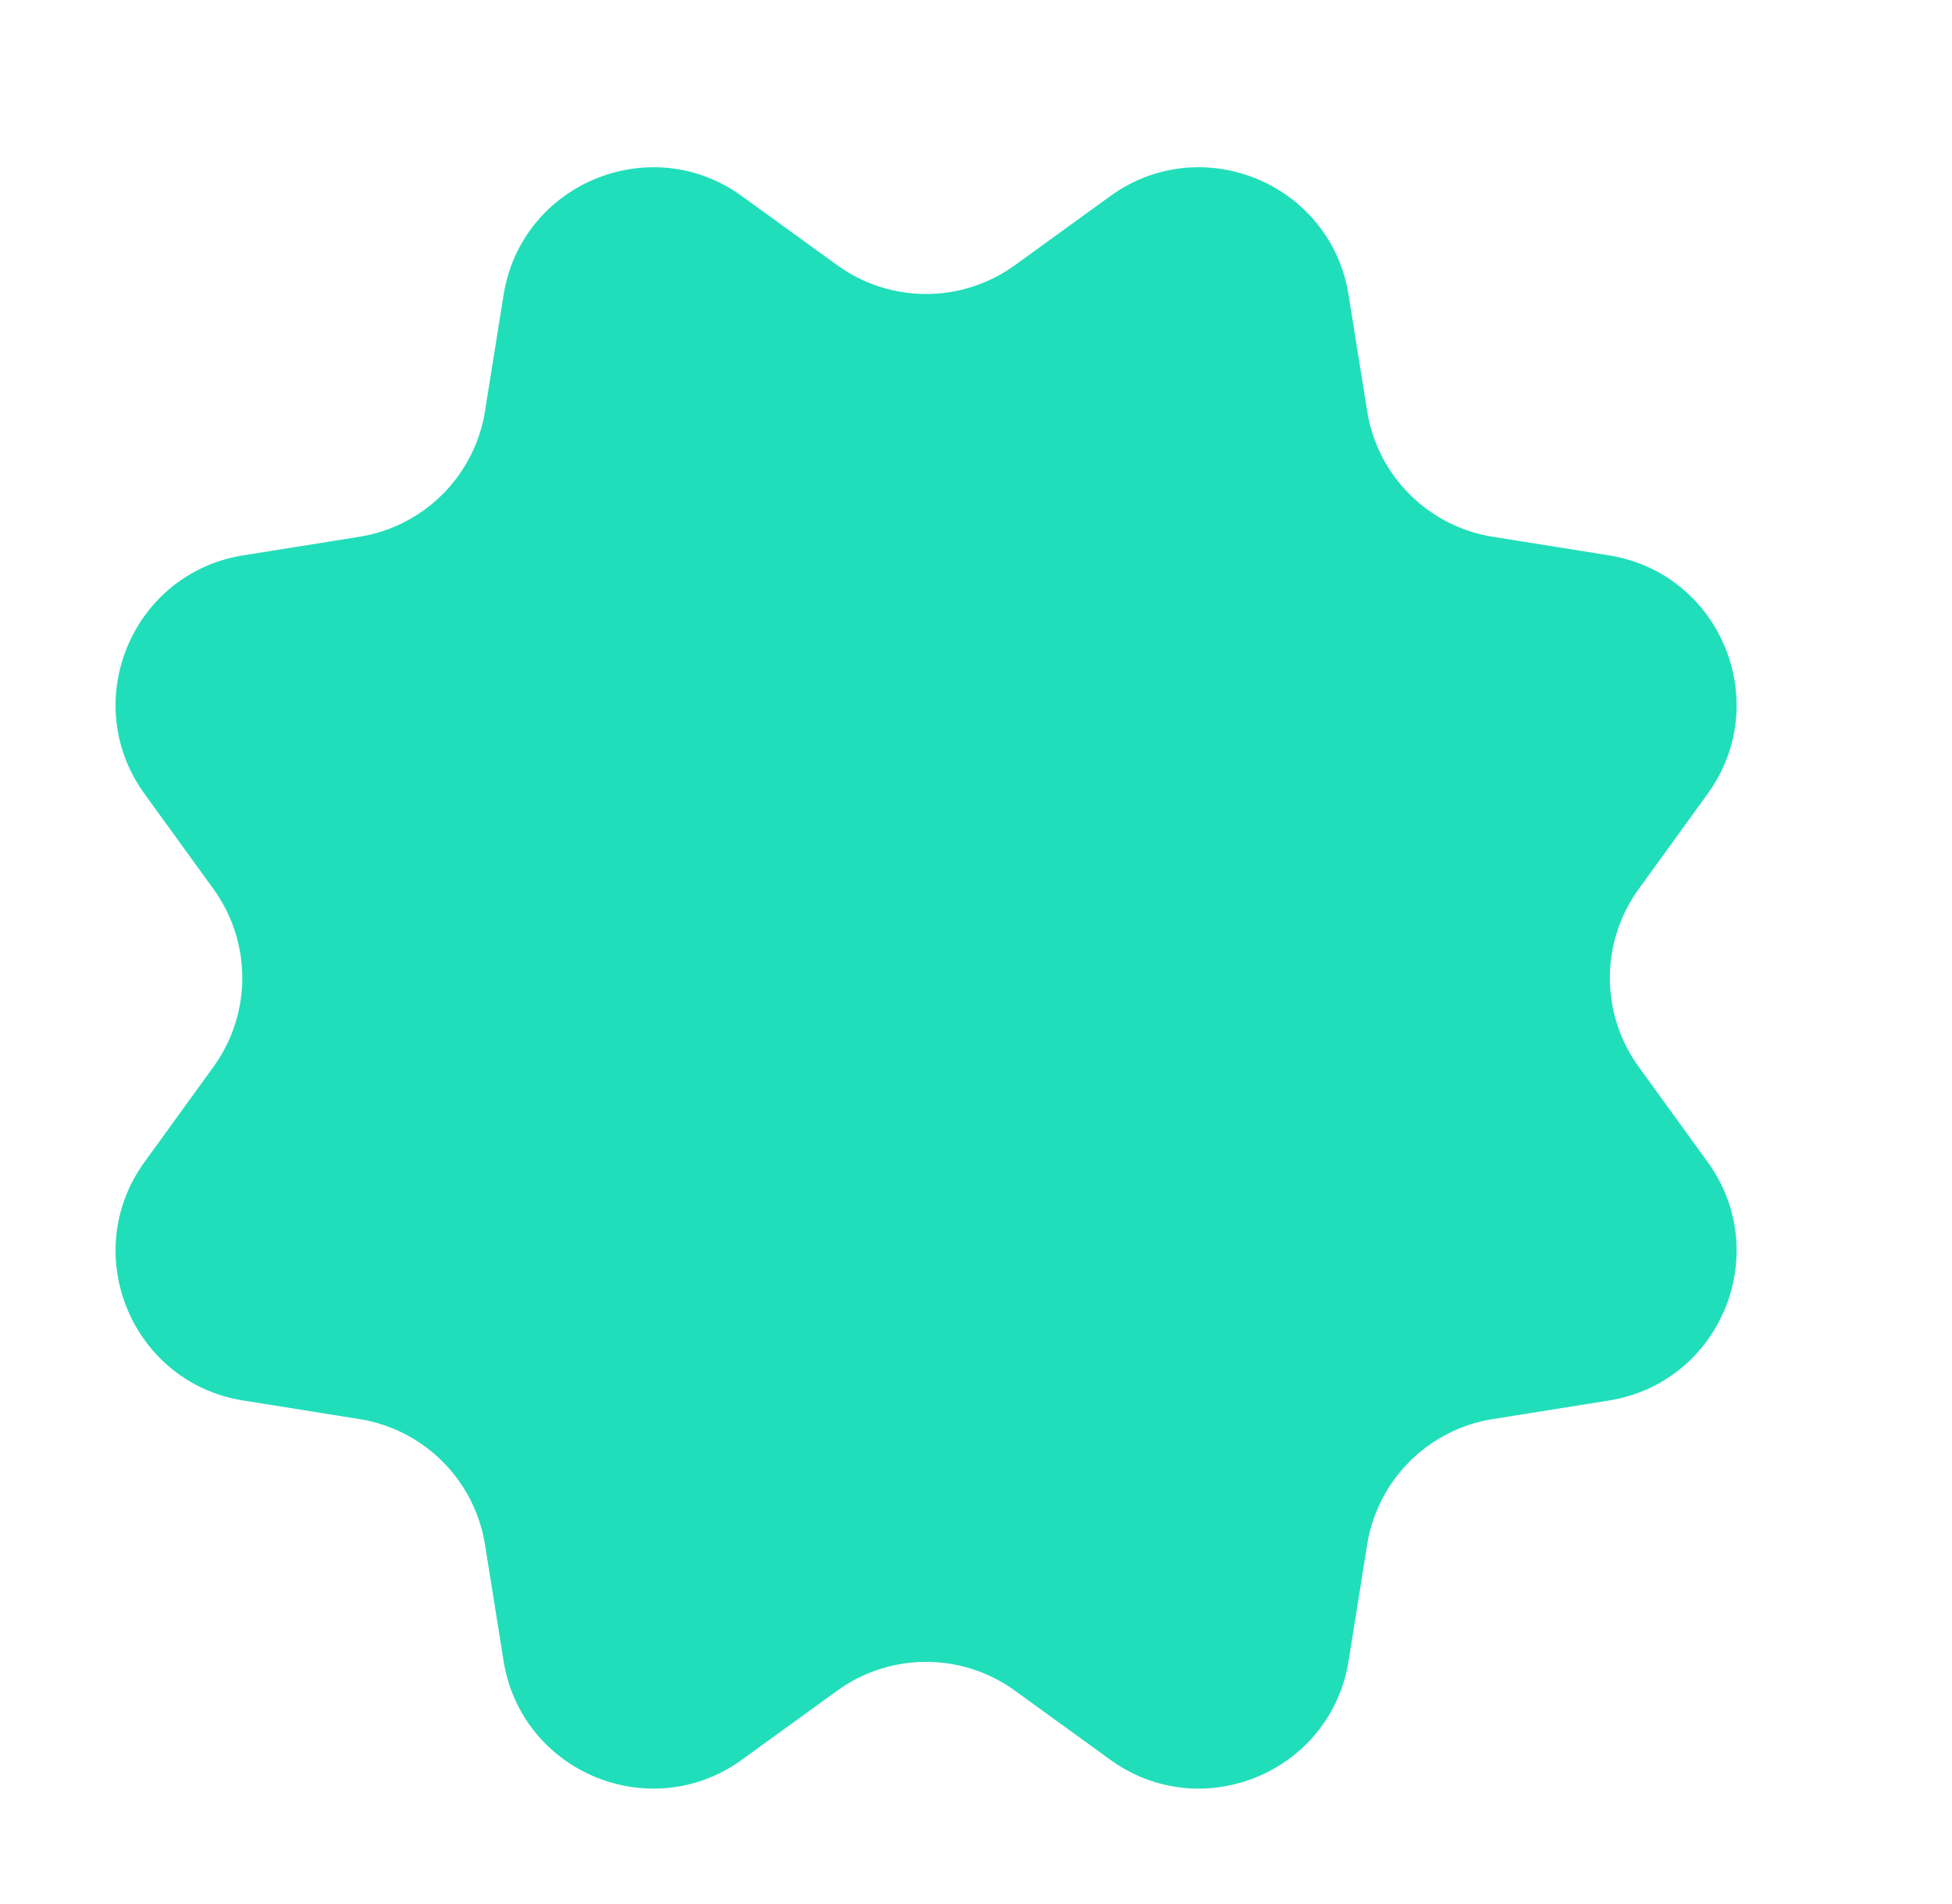 <svg xmlns="http://www.w3.org/2000/svg" width="567" height="553" viewBox="0 0 567 553"><path d="M322.466,41.976c26.562-19.238,64.078-3.7,69.257,28.687l5.392,33.72a44,44,0,0,0,36.5,36.5l33.72,5.392c32.386,5.179,47.926,42.695,28.687,69.257l-20.031,27.657a44,44,0,0,0,0,51.619l20.031,27.657c19.238,26.562,3.7,64.078-28.687,69.257l-33.72,5.392a44,44,0,0,0-36.5,36.5l-5.392,33.72c-5.179,32.386-42.695,47.926-69.257,28.687l-27.657-20.031a44,44,0,0,0-51.619,0l-27.657,20.031c-26.562,19.238-64.078,3.7-69.257-28.687l-5.392-33.72a44,44,0,0,0-36.5-36.5l-33.72-5.392c-32.386-5.179-47.926-42.695-28.687-69.257l20.031-27.657a44,44,0,0,0,0-51.619L41.976,215.534c-19.238-26.562-3.7-64.078,28.687-69.257l33.72-5.392a44,44,0,0,0,36.5-36.5l5.392-33.72c5.179-32.386,42.695-47.926,69.257-28.687l27.657,20.031a44,44,0,0,0,51.619,0Z" transform="translate(0 15)" fill="#21deba"/><g transform="translate(29)" fill="none"><path d="M322.466,41.976c26.562-19.238,64.078-3.7,69.257,28.687l5.392,33.72a44,44,0,0,0,36.5,36.5l33.72,5.392c32.386,5.179,47.926,42.695,28.687,69.257l-20.031,27.657a44,44,0,0,0,0,51.619l20.031,27.657c19.238,26.562,3.7,64.078-28.687,69.257l-33.72,5.392a44,44,0,0,0-36.5,36.5l-5.392,33.72c-5.179,32.386-42.695,47.926-69.257,28.687l-27.657-20.031a44,44,0,0,0-51.619,0l-27.657,20.031c-26.562,19.238-64.078,3.7-69.257-28.687l-5.392-33.72a44,44,0,0,0-36.5-36.5l-33.72-5.392c-32.386-5.179-47.926-42.695-28.687-69.257l20.031-27.657a44,44,0,0,0,0-51.619L41.976,215.534c-19.238-26.562-3.7-64.078,28.687-69.257l33.72-5.392a44,44,0,0,0,36.5-36.5l5.392-33.72c5.179-32.386,42.695-47.926,69.257-28.687l27.657,20.031a44,44,0,0,0,51.619,0Z" stroke="none"/><path d="M 189.861 37.568 C 180.583 37.569 171.499 40.816 164.281 46.711 C 160.616 49.704 157.558 53.274 155.19 57.321 C 152.698 61.58 151.028 66.282 150.226 71.295 L 144.834 105.016 C 144.028 110.052 142.439 114.898 140.11 119.418 C 137.834 123.834 134.896 127.858 131.377 131.377 C 127.858 134.896 123.834 137.834 119.418 140.11 C 114.898 142.439 110.052 144.028 105.016 144.834 L 71.295 150.226 C 67.694 150.802 64.226 151.835 60.989 153.296 C 57.886 154.696 54.977 156.496 52.342 158.646 C 47.249 162.803 43.208 168.256 40.656 174.417 C 38.105 180.578 37.106 187.291 37.768 193.832 C 38.111 197.215 38.895 200.545 40.099 203.729 C 41.355 207.051 43.077 210.234 45.216 213.187 L 65.247 240.844 C 68.239 244.975 70.541 249.526 72.091 254.368 C 73.604 259.1 74.372 264.023 74.372 269 C 74.372 273.977 73.604 278.9 72.091 283.632 C 70.541 288.474 68.239 293.025 65.247 297.156 L 45.216 324.813 C 43.077 327.766 41.355 330.948 40.099 334.271 C 38.895 337.455 38.111 340.785 37.768 344.168 C 37.106 350.709 38.105 357.422 40.656 363.583 C 43.208 369.744 47.249 375.197 52.342 379.354 C 54.977 381.504 57.886 383.304 60.989 384.704 C 64.226 386.165 67.694 387.198 71.295 387.774 L 105.016 393.166 C 110.052 393.972 114.898 395.561 119.418 397.89 C 123.834 400.165 127.858 403.104 131.377 406.623 C 134.896 410.142 137.834 414.166 140.11 418.582 C 142.439 423.102 144.028 427.948 144.834 432.984 L 150.226 466.705 C 151.028 471.719 152.698 476.421 155.19 480.68 C 157.557 484.728 160.616 488.297 164.281 491.291 C 171.498 497.186 180.582 500.432 189.861 500.432 C 198.213 500.432 206.279 497.788 213.187 492.784 L 240.844 472.753 C 244.975 469.761 249.526 467.459 254.368 465.909 C 259.1 464.396 264.023 463.628 269 463.628 C 273.977 463.628 278.9 464.396 283.632 465.909 C 288.474 467.459 293.025 469.761 297.156 472.753 L 324.813 492.784 C 331.721 497.788 339.787 500.432 348.139 500.432 C 357.417 500.432 366.501 497.185 373.719 491.29 C 377.383 488.297 380.442 484.727 382.81 480.679 C 385.302 476.42 386.972 471.718 387.774 466.705 L 393.166 432.984 C 393.972 427.948 395.561 423.102 397.89 418.582 C 400.166 414.166 403.104 410.142 406.623 406.623 C 410.142 403.104 414.166 400.166 418.582 397.89 C 423.102 395.561 427.948 393.972 432.984 393.166 L 466.705 387.774 C 470.306 387.198 473.774 386.165 477.011 384.704 C 480.114 383.304 483.023 381.504 485.658 379.354 C 490.751 375.197 494.792 369.744 497.344 363.583 C 499.895 357.422 500.894 350.709 500.232 344.168 C 499.889 340.785 499.105 337.455 497.901 334.271 C 496.645 330.949 494.923 327.766 492.784 324.813 L 472.753 297.156 C 469.761 293.025 467.459 288.474 465.909 283.632 C 464.396 278.9 463.628 273.977 463.628 269 C 463.628 264.023 464.396 259.1 465.909 254.368 C 467.459 249.526 469.761 244.975 472.753 240.844 L 492.784 213.187 C 494.923 210.234 496.645 207.051 497.901 203.729 C 499.105 200.545 499.889 197.215 500.232 193.832 C 500.894 187.291 499.895 180.578 497.344 174.417 C 494.792 168.256 490.751 162.803 485.658 158.646 C 483.023 156.496 480.114 154.696 477.011 153.296 C 473.774 151.835 470.306 150.802 466.705 150.226 L 432.984 144.834 C 427.948 144.028 423.102 142.439 418.582 140.11 C 414.166 137.834 410.142 134.896 406.623 131.377 C 403.104 127.858 400.166 123.834 397.89 119.418 C 395.561 114.898 393.972 110.052 393.166 105.016 L 387.774 71.295 C 386.972 66.281 385.302 61.579 382.81 57.32 C 380.443 53.272 377.384 49.702 373.719 46.709 C 366.502 40.814 357.418 37.568 348.139 37.568 C 339.787 37.568 331.721 40.212 324.813 45.216 L 297.156 65.247 C 293.025 68.239 288.474 70.541 283.632 72.09 C 278.9 73.604 273.977 74.372 269 74.372 C 264.023 74.372 259.1 73.604 254.368 72.09 C 249.526 70.541 244.975 68.239 240.844 65.247 L 213.187 45.216 C 206.278 40.212 198.212 37.567 189.861 37.568 M 189.861 33.568 C 198.627 33.567 207.57 36.209 215.534 41.976 L 243.191 62.007 C 250.89 67.584 259.945 70.372 269 70.372 C 278.055 70.372 287.11 67.584 294.809 62.007 L 322.466 41.976 C 330.428 36.21 339.375 33.568 348.139 33.568 C 368.614 33.568 388.097 47.985 391.724 70.664 L 397.116 104.384 C 400.118 123.159 414.841 137.882 433.616 140.884 L 467.336 146.276 C 499.722 151.455 515.262 188.971 496.024 215.534 L 475.993 243.191 C 464.84 258.59 464.84 279.41 475.993 294.809 L 496.024 322.466 C 515.262 349.029 499.722 386.545 467.336 391.724 L 433.616 397.116 C 414.841 400.118 400.118 414.841 397.116 433.616 L 391.724 467.336 C 388.097 490.013 368.612 504.432 348.139 504.432 C 339.373 504.432 330.43 501.791 322.466 496.024 L 294.809 475.993 C 287.11 470.416 278.055 467.628 269 467.628 C 259.945 467.628 250.89 470.416 243.191 475.993 L 215.534 496.024 C 207.572 501.79 198.625 504.432 189.861 504.432 C 169.386 504.432 149.903 490.015 146.276 467.336 L 140.884 433.616 C 137.882 414.841 123.159 400.118 104.384 397.116 L 70.664 391.724 C 38.278 386.545 22.738 349.029 41.976 322.466 L 62.007 294.809 C 73.16 279.41 73.16 258.59 62.007 243.191 L 41.976 215.534 C 22.738 188.971 38.278 151.455 70.664 146.276 L 104.384 140.884 C 123.159 137.882 137.882 123.159 140.884 104.384 L 146.276 70.664 C 149.903 47.987 169.388 33.57 189.861 33.568 Z" stroke="none"/></g></svg>
